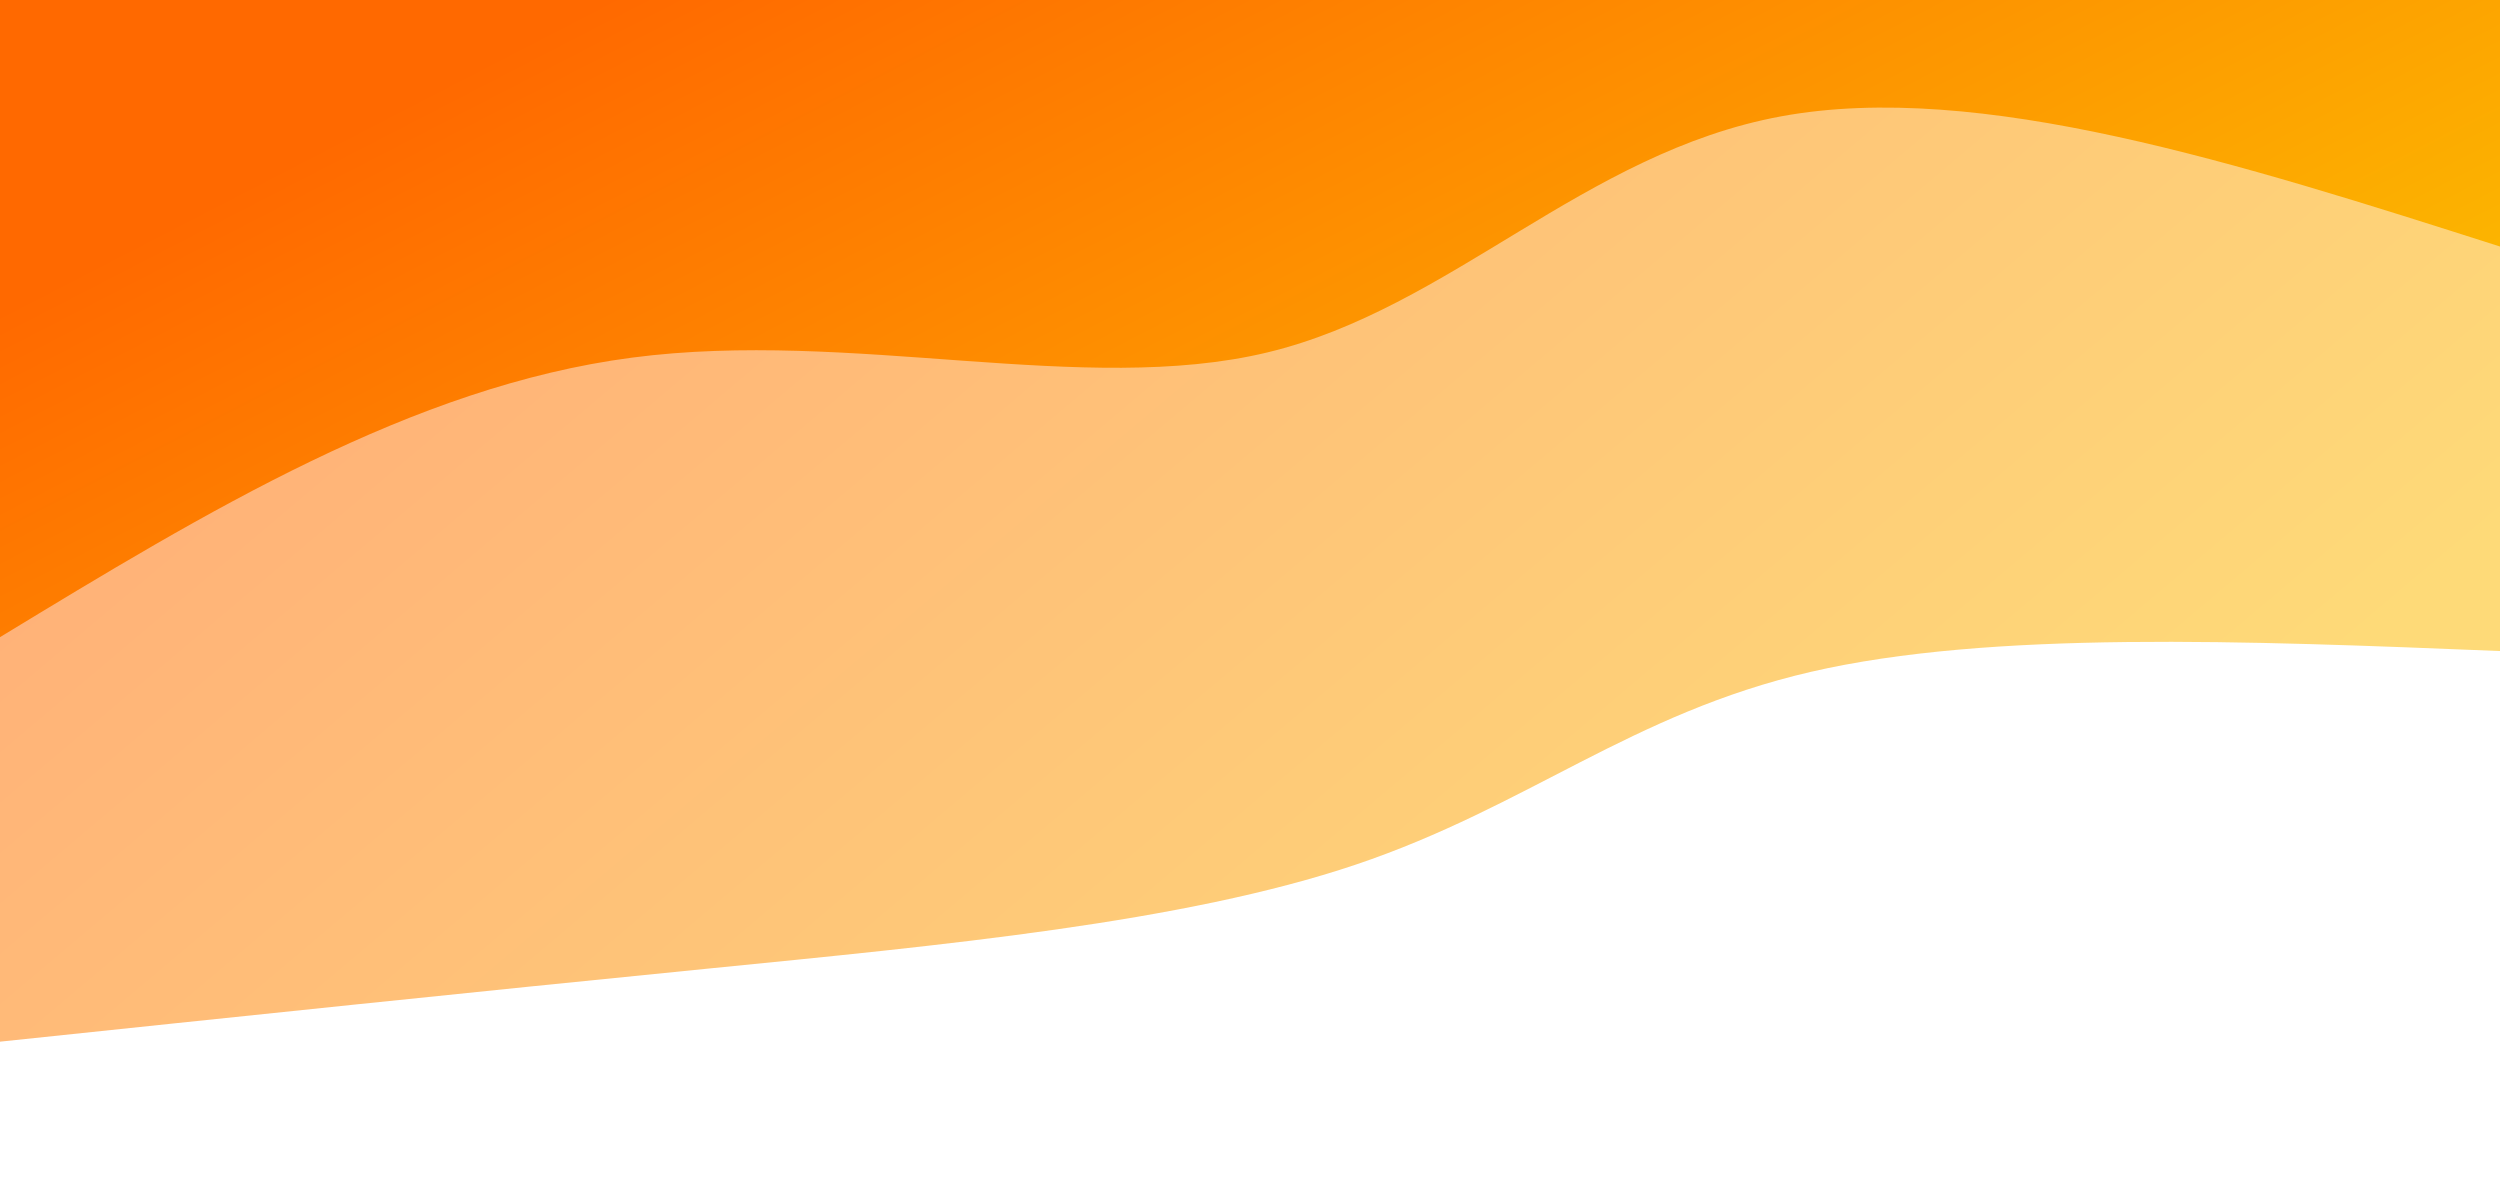 <svg width="100%" height="100%" id="svg" viewBox="0 0 1440 690" xmlns="http://www.w3.org/2000/svg" class="transition duration-300 ease-in-out delay-150"><style>
          .path-0{
            animation:pathAnim-0 4s;
            animation-timing-function: linear;
            animation-iteration-count: infinite;
          }
          @keyframes pathAnim-0{
            0%{
              d: path("M 0,700 L 0,325 C 146.857,330.946 293.714,336.893 397,313 C 500.286,289.107 560,235.375 659,202 C 758,168.625 896.286,155.607 1033,142 C 1169.714,128.393 1304.857,114.196 1440,100 L 1440,700 L 0,700 Z");
            }
            25%{
              d: path("M 0,700 L 0,325 C 98.25,373.446 196.5,421.893 328,398 C 459.5,374.107 624.25,277.875 754,242 C 883.75,206.125 978.5,230.607 1087,217 C 1195.5,203.393 1317.75,151.696 1440,100 L 1440,700 L 0,700 Z");
            }
            50%{
              d: path("M 0,700 L 0,325 C 140.429,343.982 280.857,362.964 413,355 C 545.143,347.036 669,312.125 770,271 C 871,229.875 949.143,182.536 1057,153 C 1164.857,123.464 1302.429,111.732 1440,100 L 1440,700 L 0,700 Z");
            }
            75%{
              d: path("M 0,700 L 0,325 C 120.107,318.732 240.214,312.464 351,297 C 461.786,281.536 563.25,256.875 689,255 C 814.75,253.125 964.786,274.036 1094,252 C 1223.214,229.964 1331.607,164.982 1440,100 L 1440,700 L 0,700 Z");
            }
            100%{
              d: path("M 0,700 L 0,325 C 146.857,330.946 293.714,336.893 397,313 C 500.286,289.107 560,235.375 659,202 C 758,168.625 896.286,155.607 1033,142 C 1169.714,128.393 1304.857,114.196 1440,100 L 1440,700 L 0,700 Z");
            }
          }</style><defs><linearGradient id="gradient" x1="5%" y1="28%" x2="95%" y2="72%"><stop offset="5%" stop-color="#fcb900"></stop><stop offset="95%" stop-color="#ff6900"></stop></linearGradient></defs><path d="M 0,700 L 0,325 C 146.857,330.946 293.714,336.893 397,313 C 500.286,289.107 560,235.375 659,202 C 758,168.625 896.286,155.607 1033,142 C 1169.714,128.393 1304.857,114.196 1440,100 L 1440,700 L 0,700 Z" stroke="none" stroke-width="0" fill="url(#gradient)" fill-opacity="0.53" class="transition-all duration-300 ease-in-out delay-150 path-0" transform="rotate(-180 720 350)"></path><style>
          .path-1{
            animation:pathAnim-1 4s;
            animation-timing-function: linear;
            animation-iteration-count: infinite;
          }
          @keyframes pathAnim-1{
            0%{
              d: path("M 0,700 L 0,558 C 150.214,605.946 300.429,653.893 414,633 C 527.571,612.107 604.5,522.375 710,497 C 815.5,471.625 949.571,510.607 1076,494 C 1202.429,477.393 1321.214,405.196 1440,333 L 1440,700 L 0,700 Z");
            }
            25%{
              d: path("M 0,700 L 0,558 C 88.786,603.232 177.571,648.464 309,636 C 440.429,623.536 614.5,553.375 736,490 C 857.5,426.625 926.429,370.036 1035,345 C 1143.571,319.964 1291.786,326.482 1440,333 L 1440,700 L 0,700 Z");
            }
            50%{
              d: path("M 0,700 L 0,558 C 95.107,511.768 190.214,465.536 296,483 C 401.786,500.464 518.25,581.625 660,556 C 801.75,530.375 968.786,397.964 1103,343 C 1237.214,288.036 1338.607,310.518 1440,333 L 1440,700 L 0,700 Z");
            }
            75%{
              d: path("M 0,700 L 0,558 C 134.75,576.304 269.5,594.607 386,584 C 502.5,573.393 600.75,533.875 718,495 C 835.25,456.125 971.5,417.893 1095,391 C 1218.5,364.107 1329.25,348.554 1440,333 L 1440,700 L 0,700 Z");
            }
            100%{
              d: path("M 0,700 L 0,558 C 150.214,605.946 300.429,653.893 414,633 C 527.571,612.107 604.5,522.375 710,497 C 815.5,471.625 949.571,510.607 1076,494 C 1202.429,477.393 1321.214,405.196 1440,333 L 1440,700 L 0,700 Z");
            }
          }</style><defs><linearGradient id="gradient" x1="5%" y1="28%" x2="95%" y2="72%"><stop offset="5%" stop-color="#fcb900"></stop><stop offset="95%" stop-color="#ff6900"></stop></linearGradient></defs><path d="M 0,700 L 0,558 C 150.214,605.946 300.429,653.893 414,633 C 527.571,612.107 604.5,522.375 710,497 C 815.5,471.625 949.571,510.607 1076,494 C 1202.429,477.393 1321.214,405.196 1440,333 L 1440,700 L 0,700 Z" stroke="none" stroke-width="0" fill="url(#gradient)" fill-opacity="1" class="transition-all duration-300 ease-in-out delay-150 path-1" transform="rotate(-180 720 350)"></path></svg>